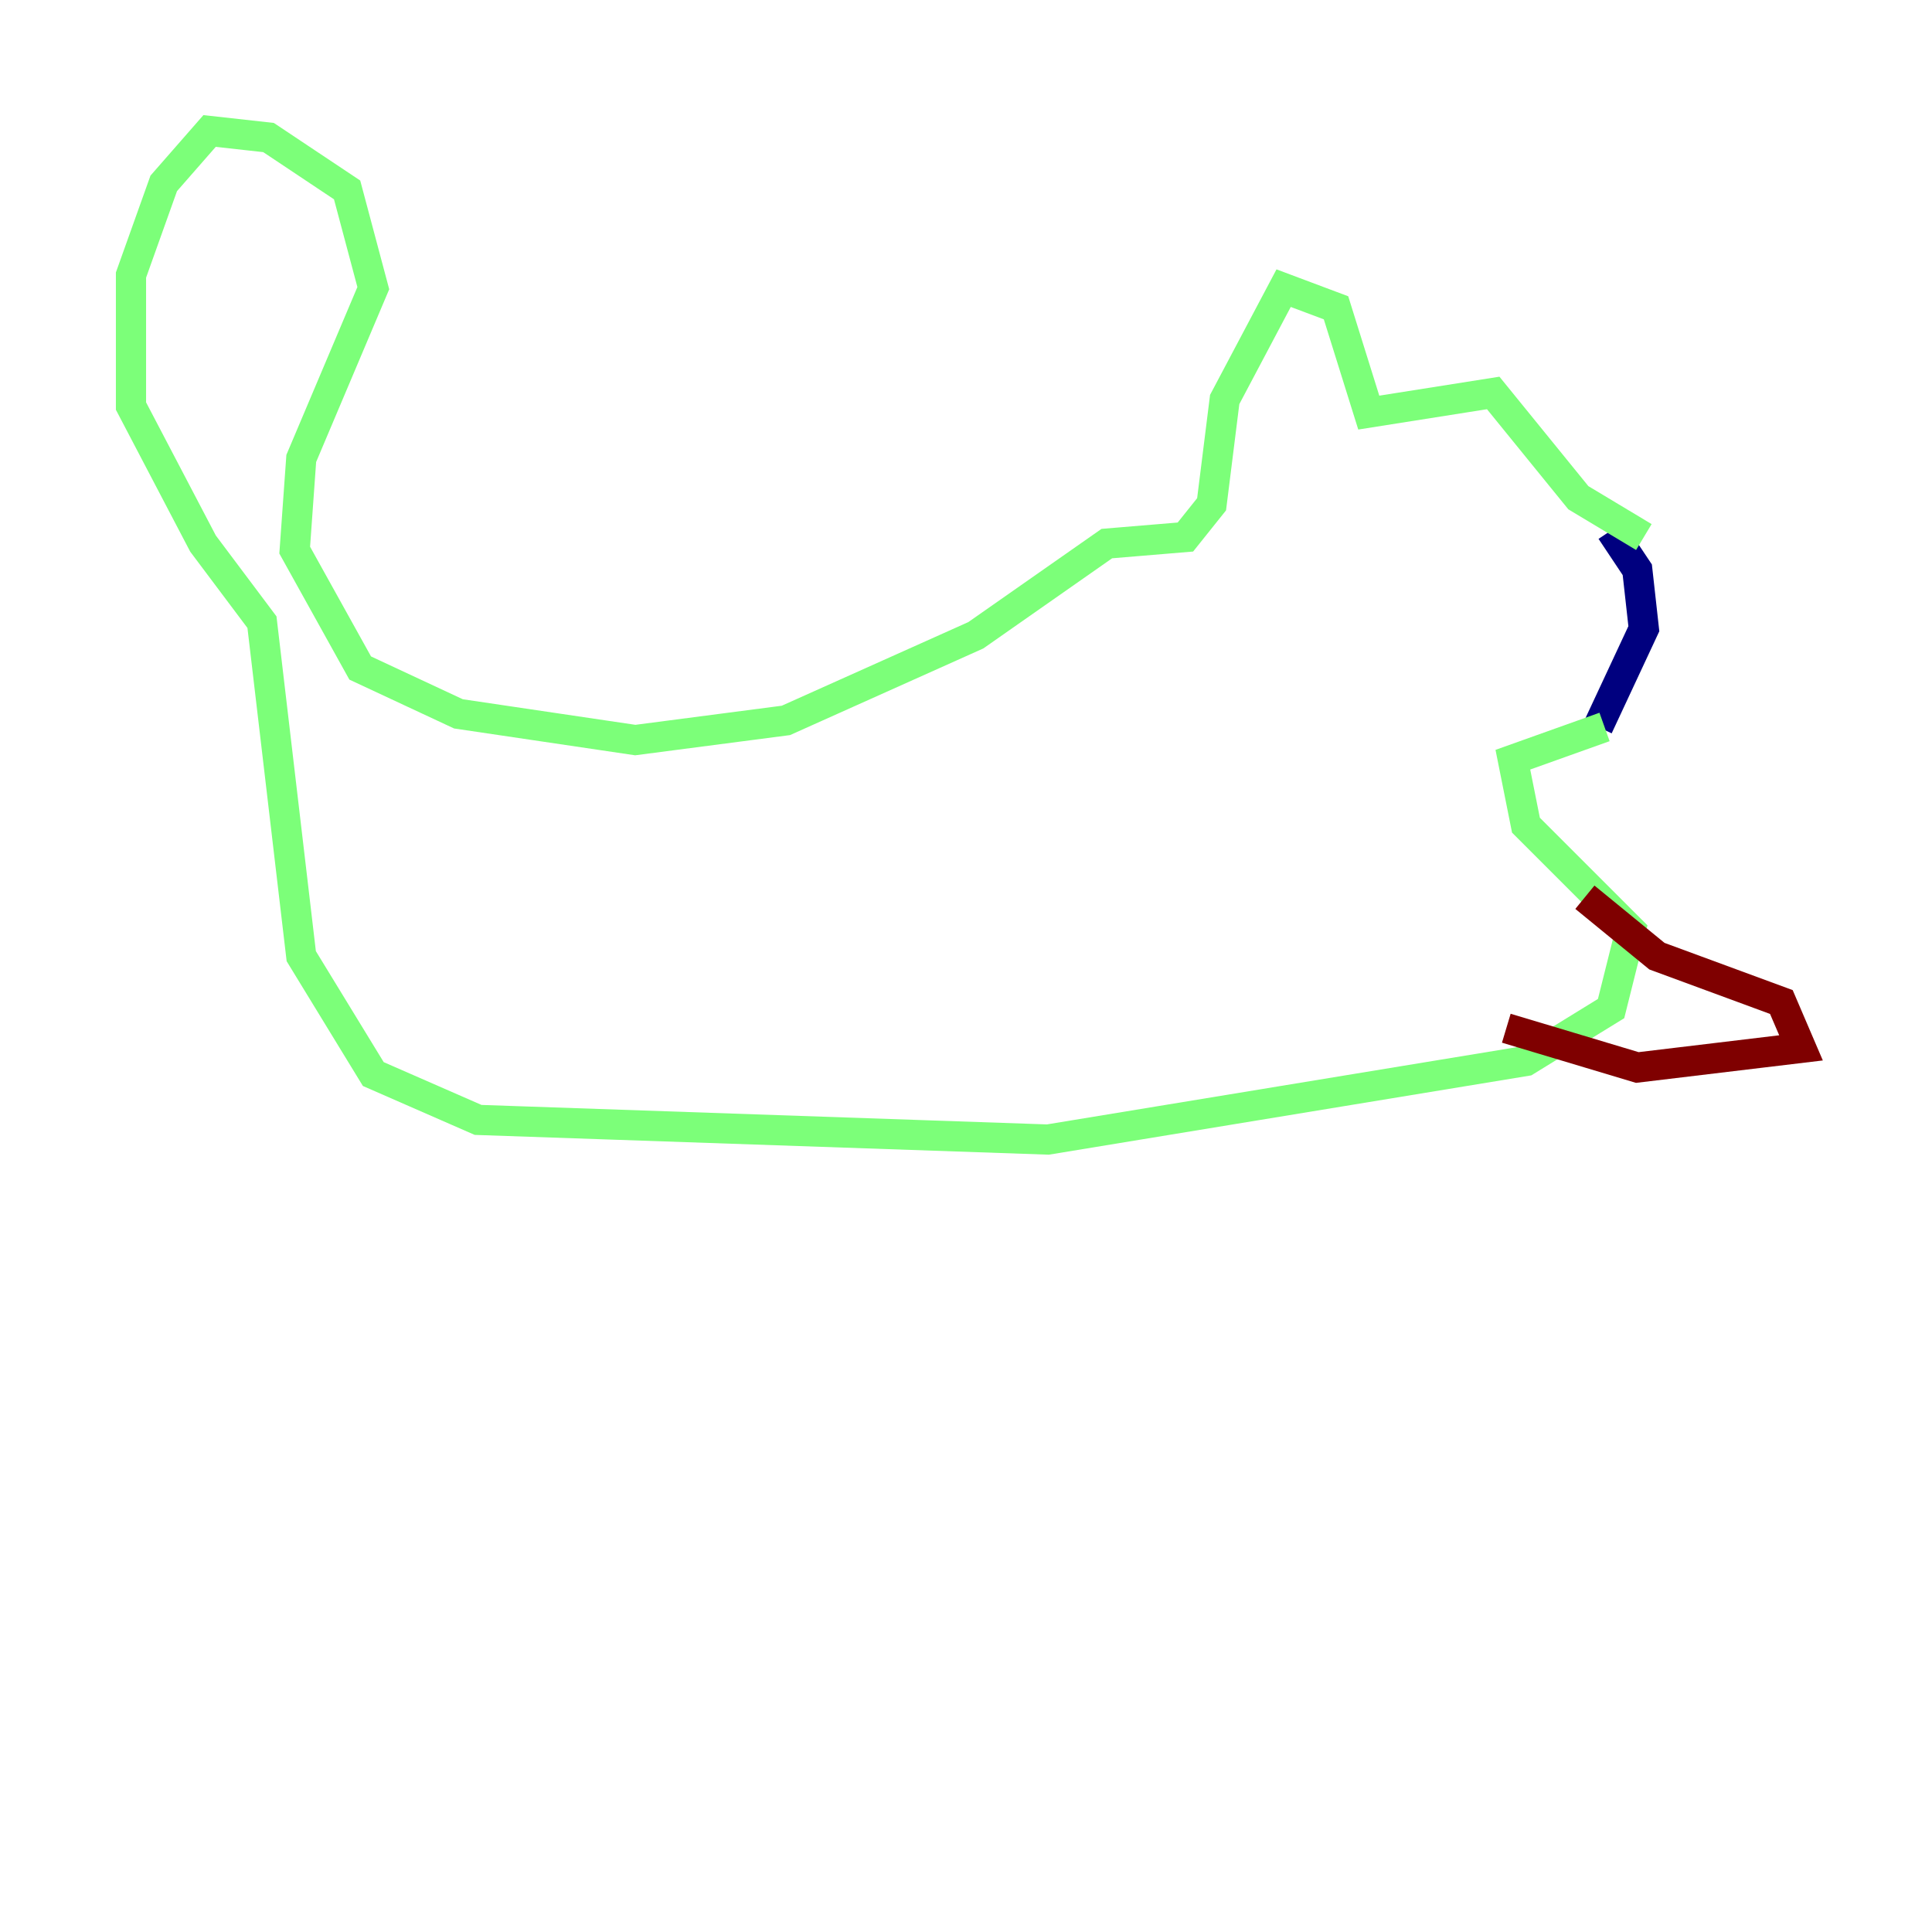<?xml version="1.0" encoding="utf-8" ?>
<svg baseProfile="tiny" height="128" version="1.2" viewBox="0,0,128,128" width="128" xmlns="http://www.w3.org/2000/svg" xmlns:ev="http://www.w3.org/2001/xml-events" xmlns:xlink="http://www.w3.org/1999/xlink"><defs /><polyline fill="none" points="106.739,35.146 108.475,37.749 108.909,41.654 105.871,48.163" stroke="#00007f" stroke-width="2" /><polyline fill="none" points="108.909,35.58 104.57,32.976 98.929,26.034 90.685,27.336 88.515,20.393 85.044,19.091 81.139,26.468 80.271,33.41 78.536,35.58 73.329,36.014 64.651,42.088 52.068,47.729 42.088,49.031 30.373,47.295 23.864,44.258 19.525,36.447 19.959,30.373 24.732,19.091 22.997,12.583 17.79,9.112 13.885,8.678 10.848,12.149 8.678,18.224 8.678,26.902 13.451,36.014 17.356,41.22 19.959,63.349 24.732,71.159 31.675,74.197 69.424,75.498 101.098,70.291 106.739,66.82 108.041,61.614 101.098,54.671 100.231,50.332 106.305,48.163" stroke="#7cff79" stroke-width="2" /><polyline fill="none" points="105.003,59.444 109.776,63.349 118.02,66.386 119.322,69.424 108.475,70.725 99.797,68.122" stroke="#7f0000" stroke-width="2" /></svg>